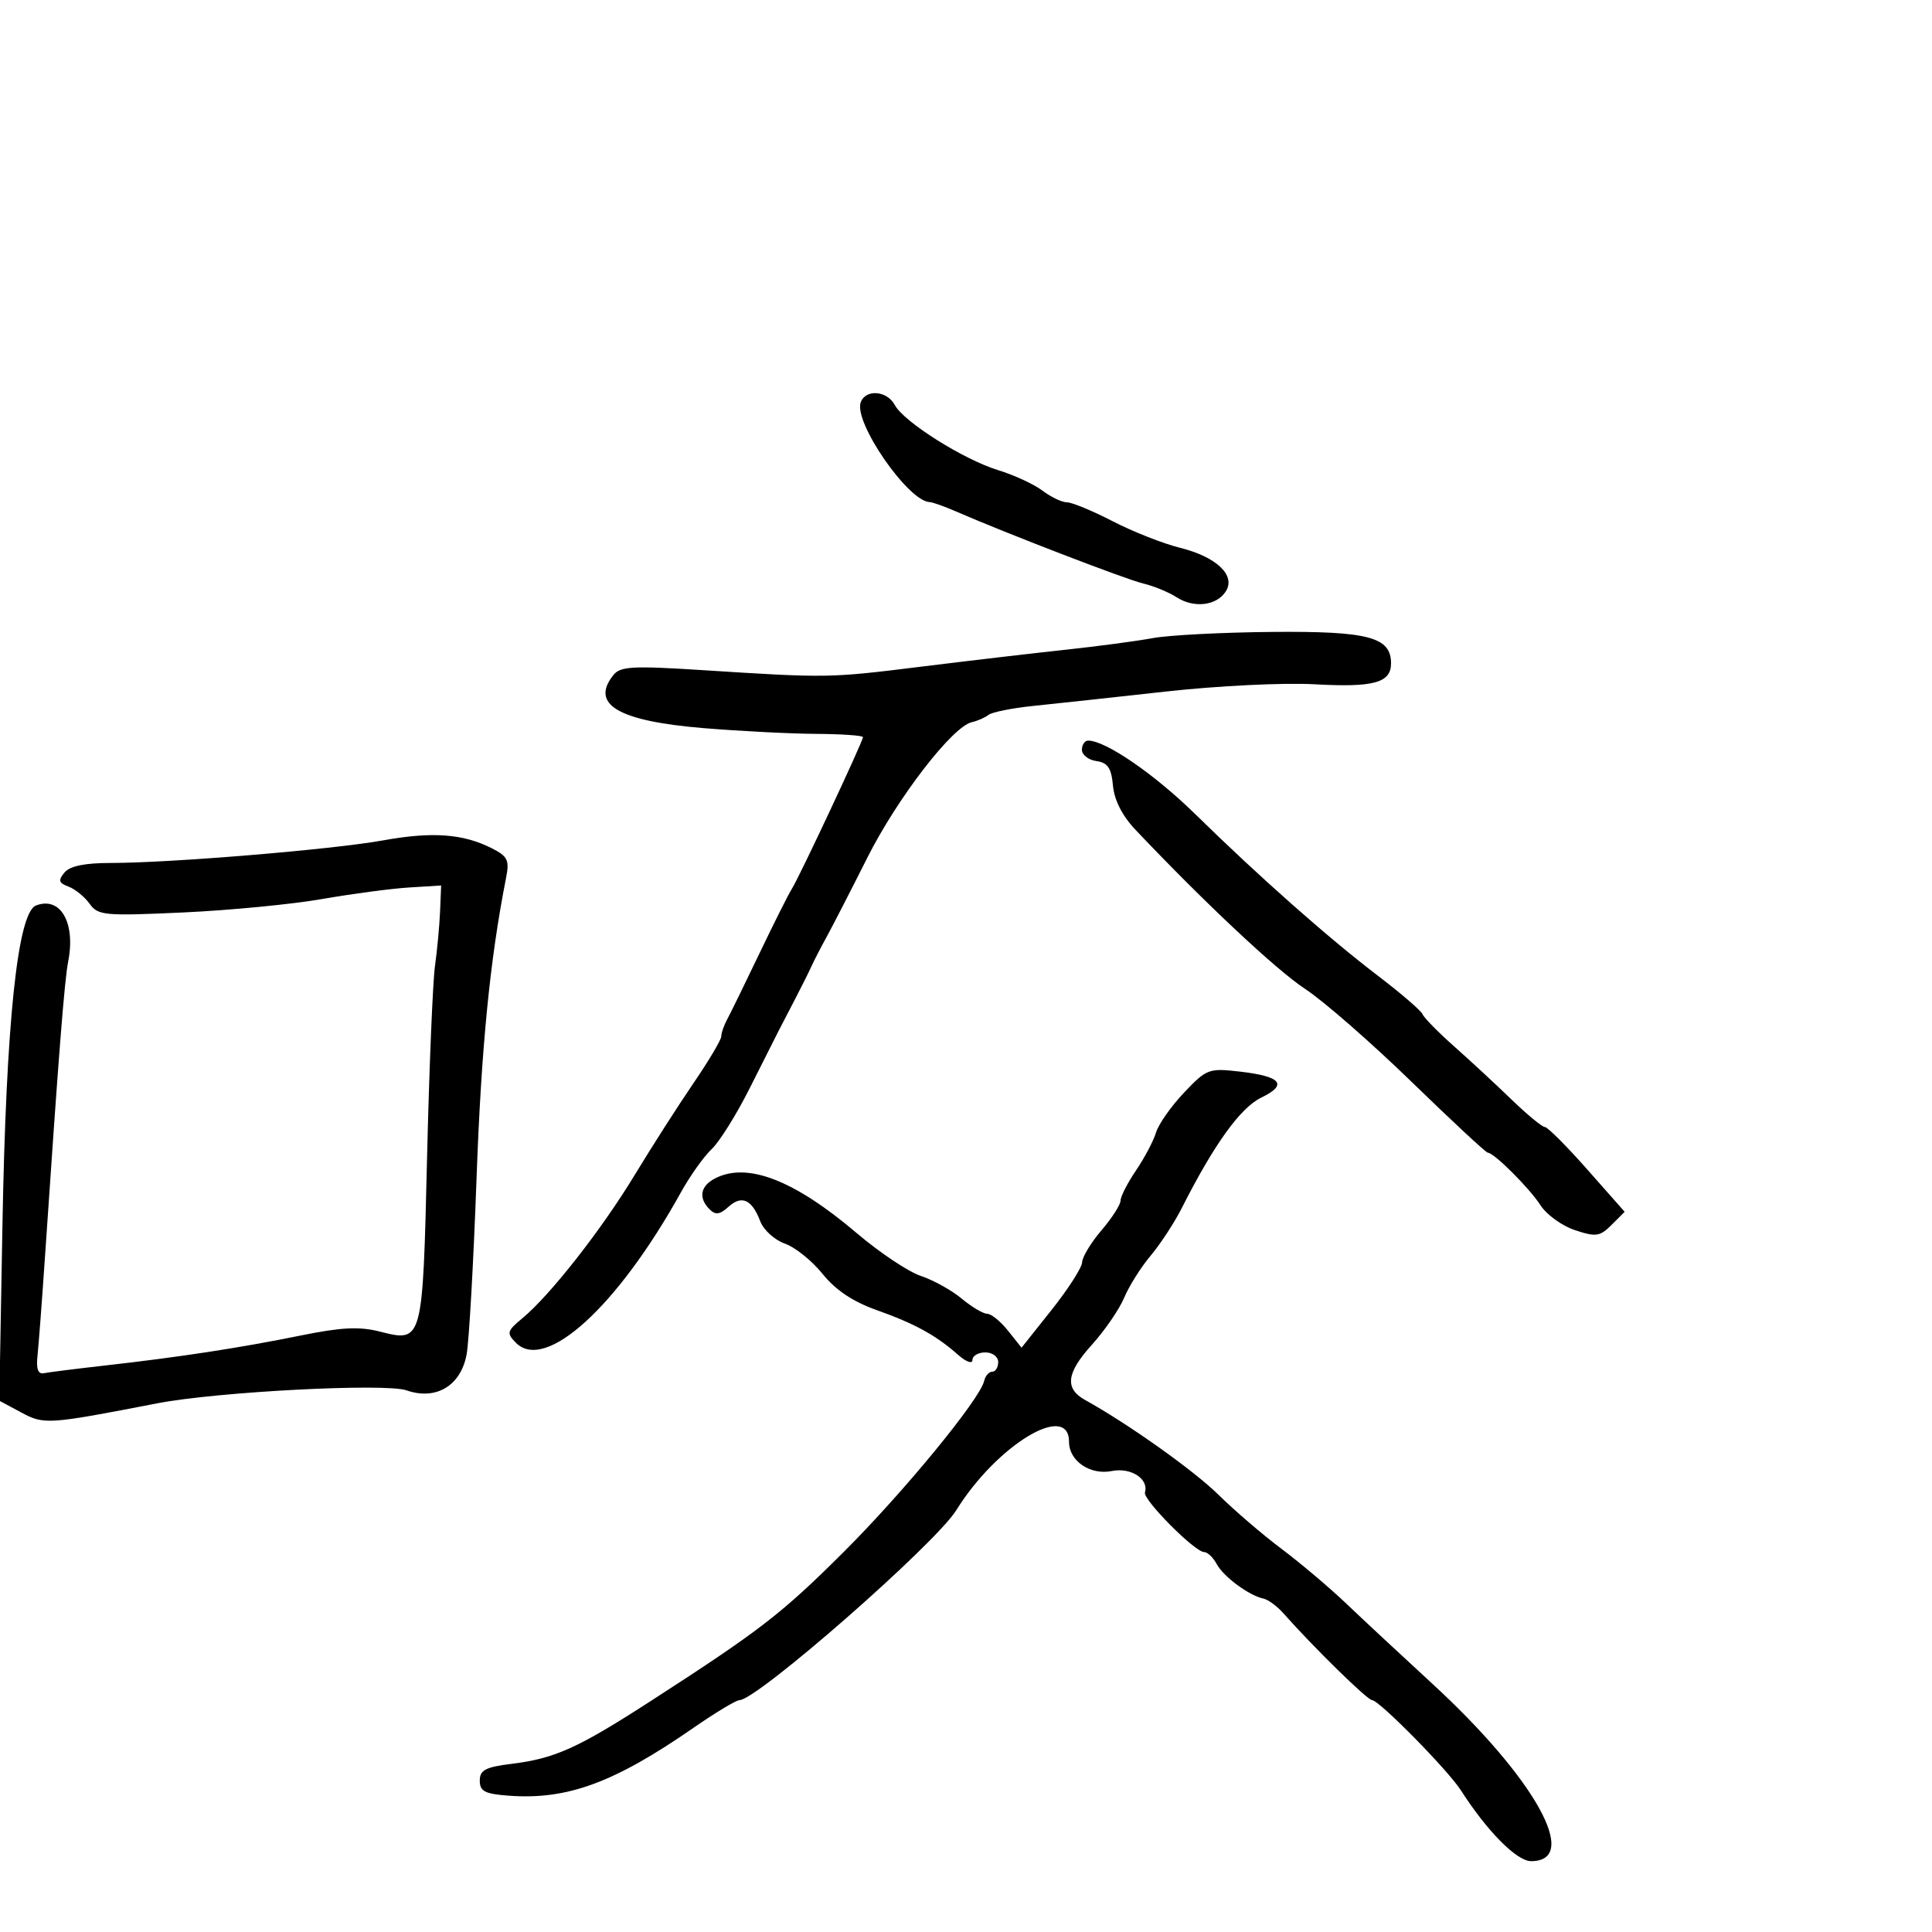 <svg xmlns="http://www.w3.org/2000/svg" width="300" height="300" viewBox="0 0 300 300" version="1.1">
	<path d="M 133.658 62.448 C 132.488 65.497, 140.979 77.821, 144.349 77.964 C 144.816 77.984, 146.616 78.619, 148.349 79.376 C 156.101 82.760, 174.779 89.952, 177.500 90.601 C 179.150 90.994, 181.486 91.955, 182.692 92.735 C 185.400 94.488, 188.945 94.059, 190.356 91.809 C 191.914 89.322, 188.872 86.452, 183.188 85.048 C 180.610 84.411, 175.931 82.564, 172.791 80.945 C 169.651 79.325, 166.449 78, 165.676 78 C 164.902 78, 163.197 77.187, 161.885 76.194 C 160.573 75.201, 157.475 73.768, 155 73.008 C 149.609 71.355, 140.347 65.517, 138.939 62.885 C 137.746 60.657, 134.450 60.384, 133.658 62.448 M 179 99.086 C 176.525 99.546, 170.450 100.356, 165.500 100.886 C 160.550 101.416, 150.425 102.603, 143 103.524 C 128.720 105.296, 128.506 105.299, 109 104.053 C 98.219 103.363, 96.328 103.469, 95.250 104.818 C 91.605 109.380, 95.989 111.965, 109.236 113.062 C 114.881 113.530, 122.763 113.932, 126.750 113.956 C 130.738 113.980, 134 114.210, 134 114.467 C 134 115.120, 124.133 136.168, 122.968 138 C 122.444 138.825, 120.185 143.325, 117.948 148 C 115.711 152.675, 113.458 157.281, 112.941 158.236 C 112.423 159.191, 112 160.401, 112 160.923 C 112 161.446, 110.059 164.715, 107.686 168.187 C 105.314 171.659, 101.202 178.081, 98.550 182.458 C 93.400 190.955, 85.443 201.108, 81.132 204.682 C 78.719 206.682, 78.632 206.999, 80.094 208.490 C 84.651 213.140, 95.878 202.919, 105.729 185.150 C 107.147 182.593, 109.298 179.569, 110.509 178.432 C 111.720 177.294, 114.388 173.019, 116.437 168.932 C 118.486 164.844, 120.512 160.825, 120.939 160 C 121.366 159.175, 122.534 156.925, 123.534 155 C 124.534 153.075, 125.655 150.825, 126.025 150 C 126.395 149.175, 127.440 147.150, 128.348 145.500 C 129.255 143.850, 132.095 138.325, 134.658 133.223 C 139.328 123.929, 147.890 112.813, 150.897 112.142 C 151.779 111.946, 152.950 111.433, 153.500 111.004 C 154.050 110.574, 157.200 109.947, 160.500 109.609 C 163.800 109.272, 173.025 108.271, 181 107.386 C 189.074 106.489, 199.317 105.988, 204.113 106.254 C 213.309 106.766, 216 106.031, 216 103.007 C 216 98.919, 212.492 97.992, 197.527 98.125 C 189.812 98.194, 181.475 98.627, 179 99.086 M 168 116.430 C 168 117.217, 169.012 118.005, 170.250 118.180 C 172.016 118.431, 172.569 119.252, 172.822 122 C 173.030 124.261, 174.269 126.687, 176.322 128.854 C 187.044 140.171, 198.197 150.632, 202.672 153.568 C 205.516 155.434, 212.941 161.915, 219.172 167.970 C 225.402 174.024, 230.737 178.983, 231.027 178.989 C 232.006 179.010, 237.487 184.481, 239.215 187.161 C 240.158 188.624, 242.569 190.363, 244.573 191.024 C 247.827 192.098, 248.435 192.009, 250.247 190.197 L 252.277 188.167 246.461 181.584 C 243.262 177.963, 240.301 175, 239.881 175 C 239.461 175, 237.141 173.088, 234.726 170.750 C 232.310 168.412, 228.303 164.700, 225.820 162.500 C 223.338 160.300, 221.125 158.050, 220.903 157.500 C 220.681 156.950, 217.575 154.270, 214 151.544 C 206.248 145.633, 195.487 136.115, 185.660 126.477 C 179.283 120.222, 171.688 115, 168.969 115 C 168.436 115, 168 115.644, 168 116.430 M 59.500 130.492 C 51.711 131.906, 26.477 134, 17.226 134 C 13.151 134, 10.851 134.474, 10.010 135.488 C 9.001 136.704, 9.115 137.104, 10.637 137.672 C 11.662 138.055, 13.133 139.250, 13.907 140.327 C 15.221 142.158, 16.175 142.247, 28.407 141.688 C 35.608 141.359, 45.325 140.421, 50 139.604 C 54.675 138.787, 60.750 137.979, 63.500 137.809 L 68.500 137.500 68.335 141.500 C 68.245 143.700, 67.888 147.525, 67.543 150 C 67.198 152.475, 66.644 165.895, 66.313 179.823 C 65.632 208.506, 65.644 208.459, 58.953 206.760 C 55.784 205.956, 52.990 206.097, 46.675 207.381 C 37.262 209.294, 27.960 210.720, 16.311 212.035 C 11.807 212.543, 7.532 213.081, 6.811 213.230 C 5.908 213.416, 5.601 212.567, 5.824 210.500 C 6.002 208.850, 6.529 201.875, 6.995 195 C 9.144 163.269, 10.010 152.262, 10.594 149.263 C 11.759 143.270, 9.384 139.148, 5.601 140.599 C 2.725 141.703, 0.944 158.707, 0.375 190.500 L -0.109 217.500 3.287 219.322 C 6.861 221.240, 7.385 221.205, 24.425 217.907 C 33.742 216.104, 59.834 214.747, 63.124 215.893 C 67.712 217.493, 71.572 215.173, 72.461 210.283 C 72.839 208.202, 73.530 195.925, 73.997 183 C 74.729 162.703, 76.068 149.070, 78.579 136.328 C 79.126 133.554, 78.847 132.976, 76.352 131.712 C 71.907 129.460, 67.102 129.113, 59.500 130.492 M 183.859 169.661 C 181.856 171.772, 179.898 174.559, 179.509 175.853 C 179.119 177.147, 177.720 179.798, 176.400 181.743 C 175.080 183.688, 174 185.796, 174 186.427 C 174 187.059, 172.668 189.134, 171.041 191.038 C 169.413 192.942, 168.060 195.175, 168.033 196 C 168.007 196.825, 165.879 200.148, 163.305 203.384 L 158.625 209.268 156.525 206.634 C 155.370 205.185, 153.914 204, 153.289 204 C 152.665 204, 150.881 202.940, 149.327 201.645 C 147.772 200.350, 144.925 198.769, 143 198.133 C 141.075 197.497, 136.613 194.521, 133.085 191.521 C 123.268 183.172, 115.930 180.361, 110.934 183.035 C 108.736 184.212, 108.447 186.047, 110.186 187.786 C 111.101 188.701, 111.773 188.610, 113.123 187.388 C 115.182 185.525, 116.764 186.249, 118.056 189.647 C 118.569 190.996, 120.286 192.552, 121.871 193.105 C 123.456 193.658, 126.090 195.773, 127.724 197.805 C 129.743 200.316, 132.426 202.115, 136.097 203.418 C 142.034 205.527, 145.330 207.334, 148.750 210.359 C 150.010 211.473, 151 211.832, 151 211.174 C 151 210.528, 151.900 210, 153 210 C 154.111 210, 155 210.667, 155 211.500 C 155 212.325, 154.583 213, 154.073 213 C 153.564 213, 153.001 213.640, 152.823 214.423 C 152.176 217.274, 140.300 231.734, 130.997 241 C 121.340 250.618, 118.088 253.130, 101 264.166 C 89.738 271.440, 86.171 273.052, 79.500 273.880 C 75.373 274.392, 74.500 274.849, 74.500 276.500 C 74.500 278.154, 75.278 278.558, 79 278.834 C 88.084 279.509, 95.348 276.839, 107.693 268.289 C 111.099 265.930, 114.305 264, 114.817 264 C 117.553 264, 145.238 239.749, 148.495 234.500 C 154.777 224.377, 166 217.583, 166 223.904 C 166 226.859, 169.286 229.093, 172.643 228.421 C 175.614 227.827, 178.412 229.638, 177.785 231.749 C 177.454 232.862, 185.531 241, 186.966 241 C 187.496 241, 188.377 241.836, 188.924 242.858 C 189.974 244.821, 193.954 247.765, 196.178 248.226 C 196.905 248.377, 198.298 249.400, 199.274 250.500 C 204.022 255.855, 212.341 264, 213.061 264 C 214.145 264, 224.823 274.845, 226.846 278 C 230.925 284.363, 235.519 289, 237.743 289 C 245.538 289, 238.327 276.076, 222.330 261.373 C 217.619 257.043, 211.639 251.475, 209.042 249 C 206.445 246.525, 201.921 242.700, 198.987 240.500 C 196.054 238.300, 191.661 234.531, 189.224 232.125 C 185.421 228.369, 175.191 221.097, 168.500 217.393 C 165.294 215.618, 165.581 213.206, 169.516 208.850 C 171.539 206.611, 173.809 203.308, 174.560 201.510 C 175.311 199.712, 177.161 196.774, 178.670 194.980 C 180.179 193.186, 182.357 189.856, 183.510 187.579 C 188.529 177.666, 192.600 172.011, 195.854 170.433 C 200.044 168.402, 198.967 167.132, 192.423 166.384 C 187.714 165.846, 187.342 165.988, 183.859 169.661" stroke="none" fill="black" fill-rule="evenodd"/>
</svg>